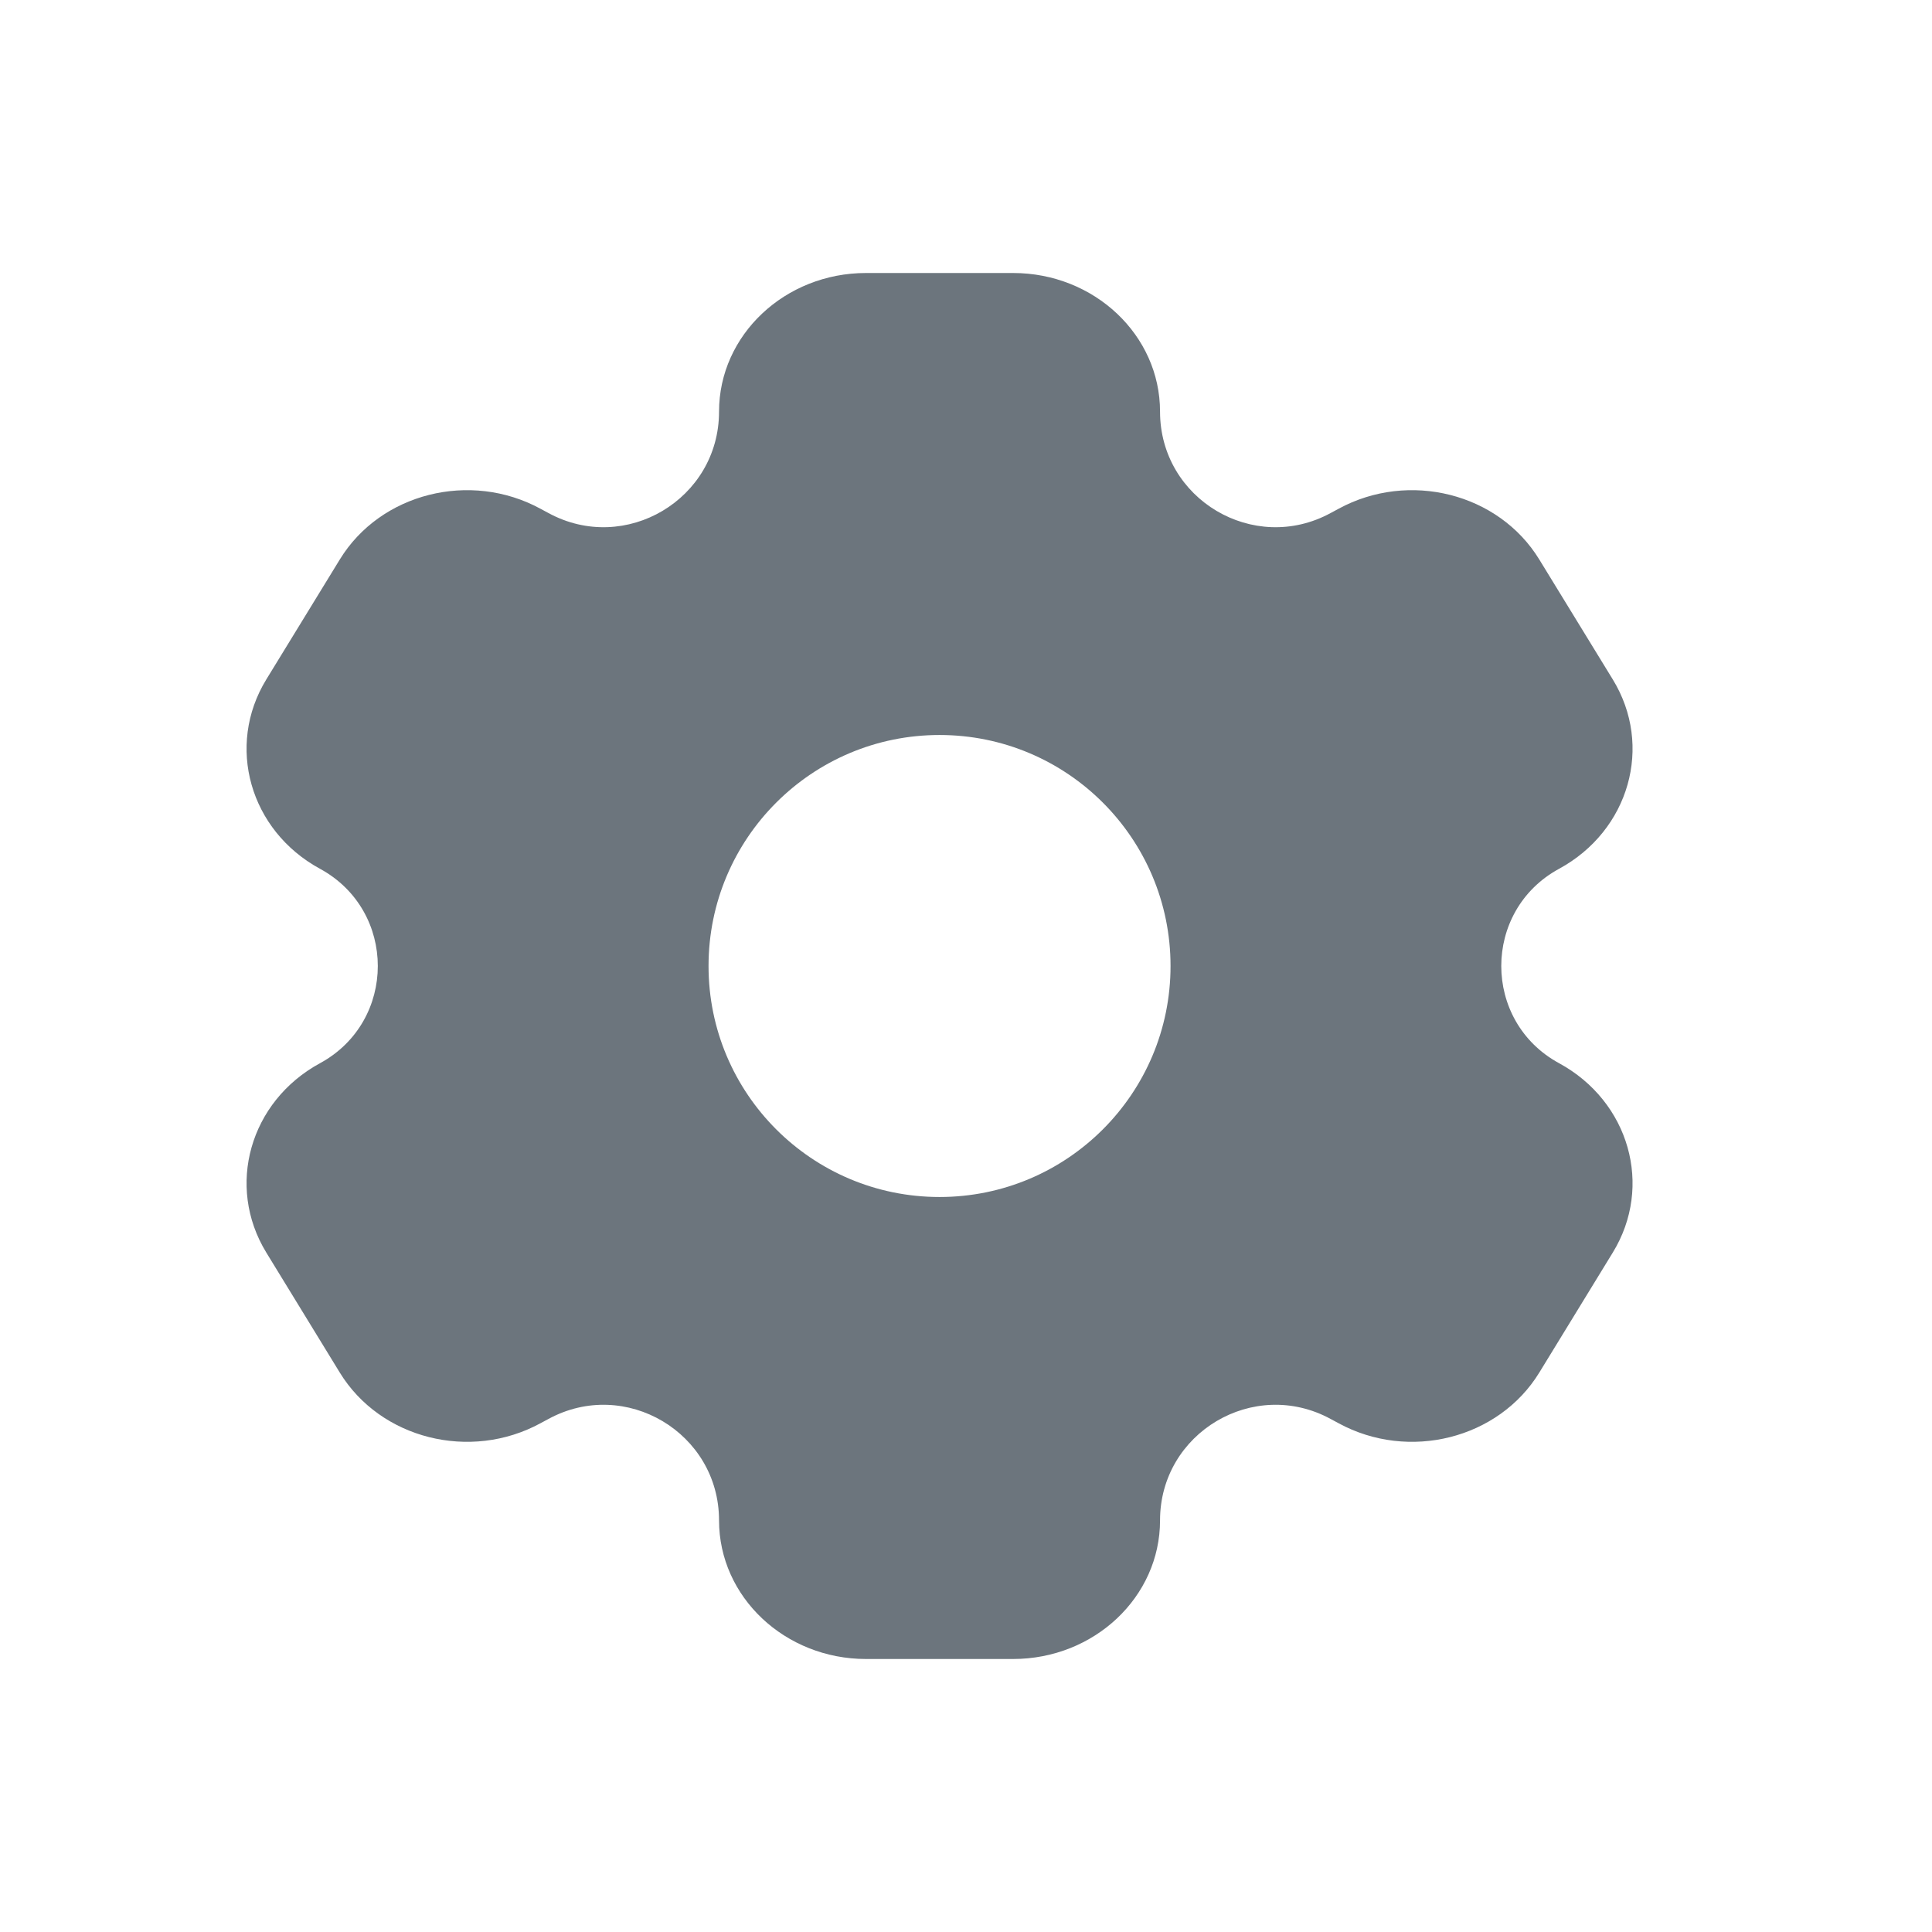 <svg width="23" height="23" viewBox="0 0 23 23" fill="none" xmlns="http://www.w3.org/2000/svg">
<path fill-rule="evenodd" clip-rule="evenodd" d="M10.31 3.25H12.06C13.027 3.25 13.81 3.989 13.81 4.9C13.81 5.943 14.926 6.606 15.842 6.107L15.935 6.057C16.772 5.601 17.842 5.871 18.325 6.661L19.2 8.089C19.684 8.879 19.397 9.888 18.56 10.343C17.643 10.842 17.643 12.158 18.56 12.657C19.397 13.112 19.684 14.121 19.2 14.911L18.325 16.34C17.842 17.129 16.772 17.399 15.935 16.943L15.842 16.893C14.926 16.394 13.81 17.057 13.81 18.1C13.81 19.011 13.027 19.75 12.06 19.75H10.31C9.344 19.75 8.56 19.011 8.56 18.1C8.56 17.057 7.444 16.394 6.528 16.893L6.435 16.943C5.598 17.399 4.528 17.129 4.045 16.34L3.17 14.911C2.687 14.121 2.973 13.112 3.81 12.657C4.727 12.158 4.727 10.842 3.81 10.343C2.973 9.888 2.687 8.879 3.17 8.089L4.045 6.661C4.528 5.871 5.598 5.601 6.435 6.057L6.528 6.107C7.444 6.606 8.56 5.943 8.56 4.9C8.56 3.989 9.344 3.25 10.31 3.25ZM11.185 14.25C12.704 14.25 13.935 13.019 13.935 11.5C13.935 9.981 12.704 8.75 11.185 8.75C9.666 8.75 8.435 9.981 8.435 11.5C8.435 13.019 9.666 14.25 11.185 14.25Z" fill="#6C757D"/>
</svg>
